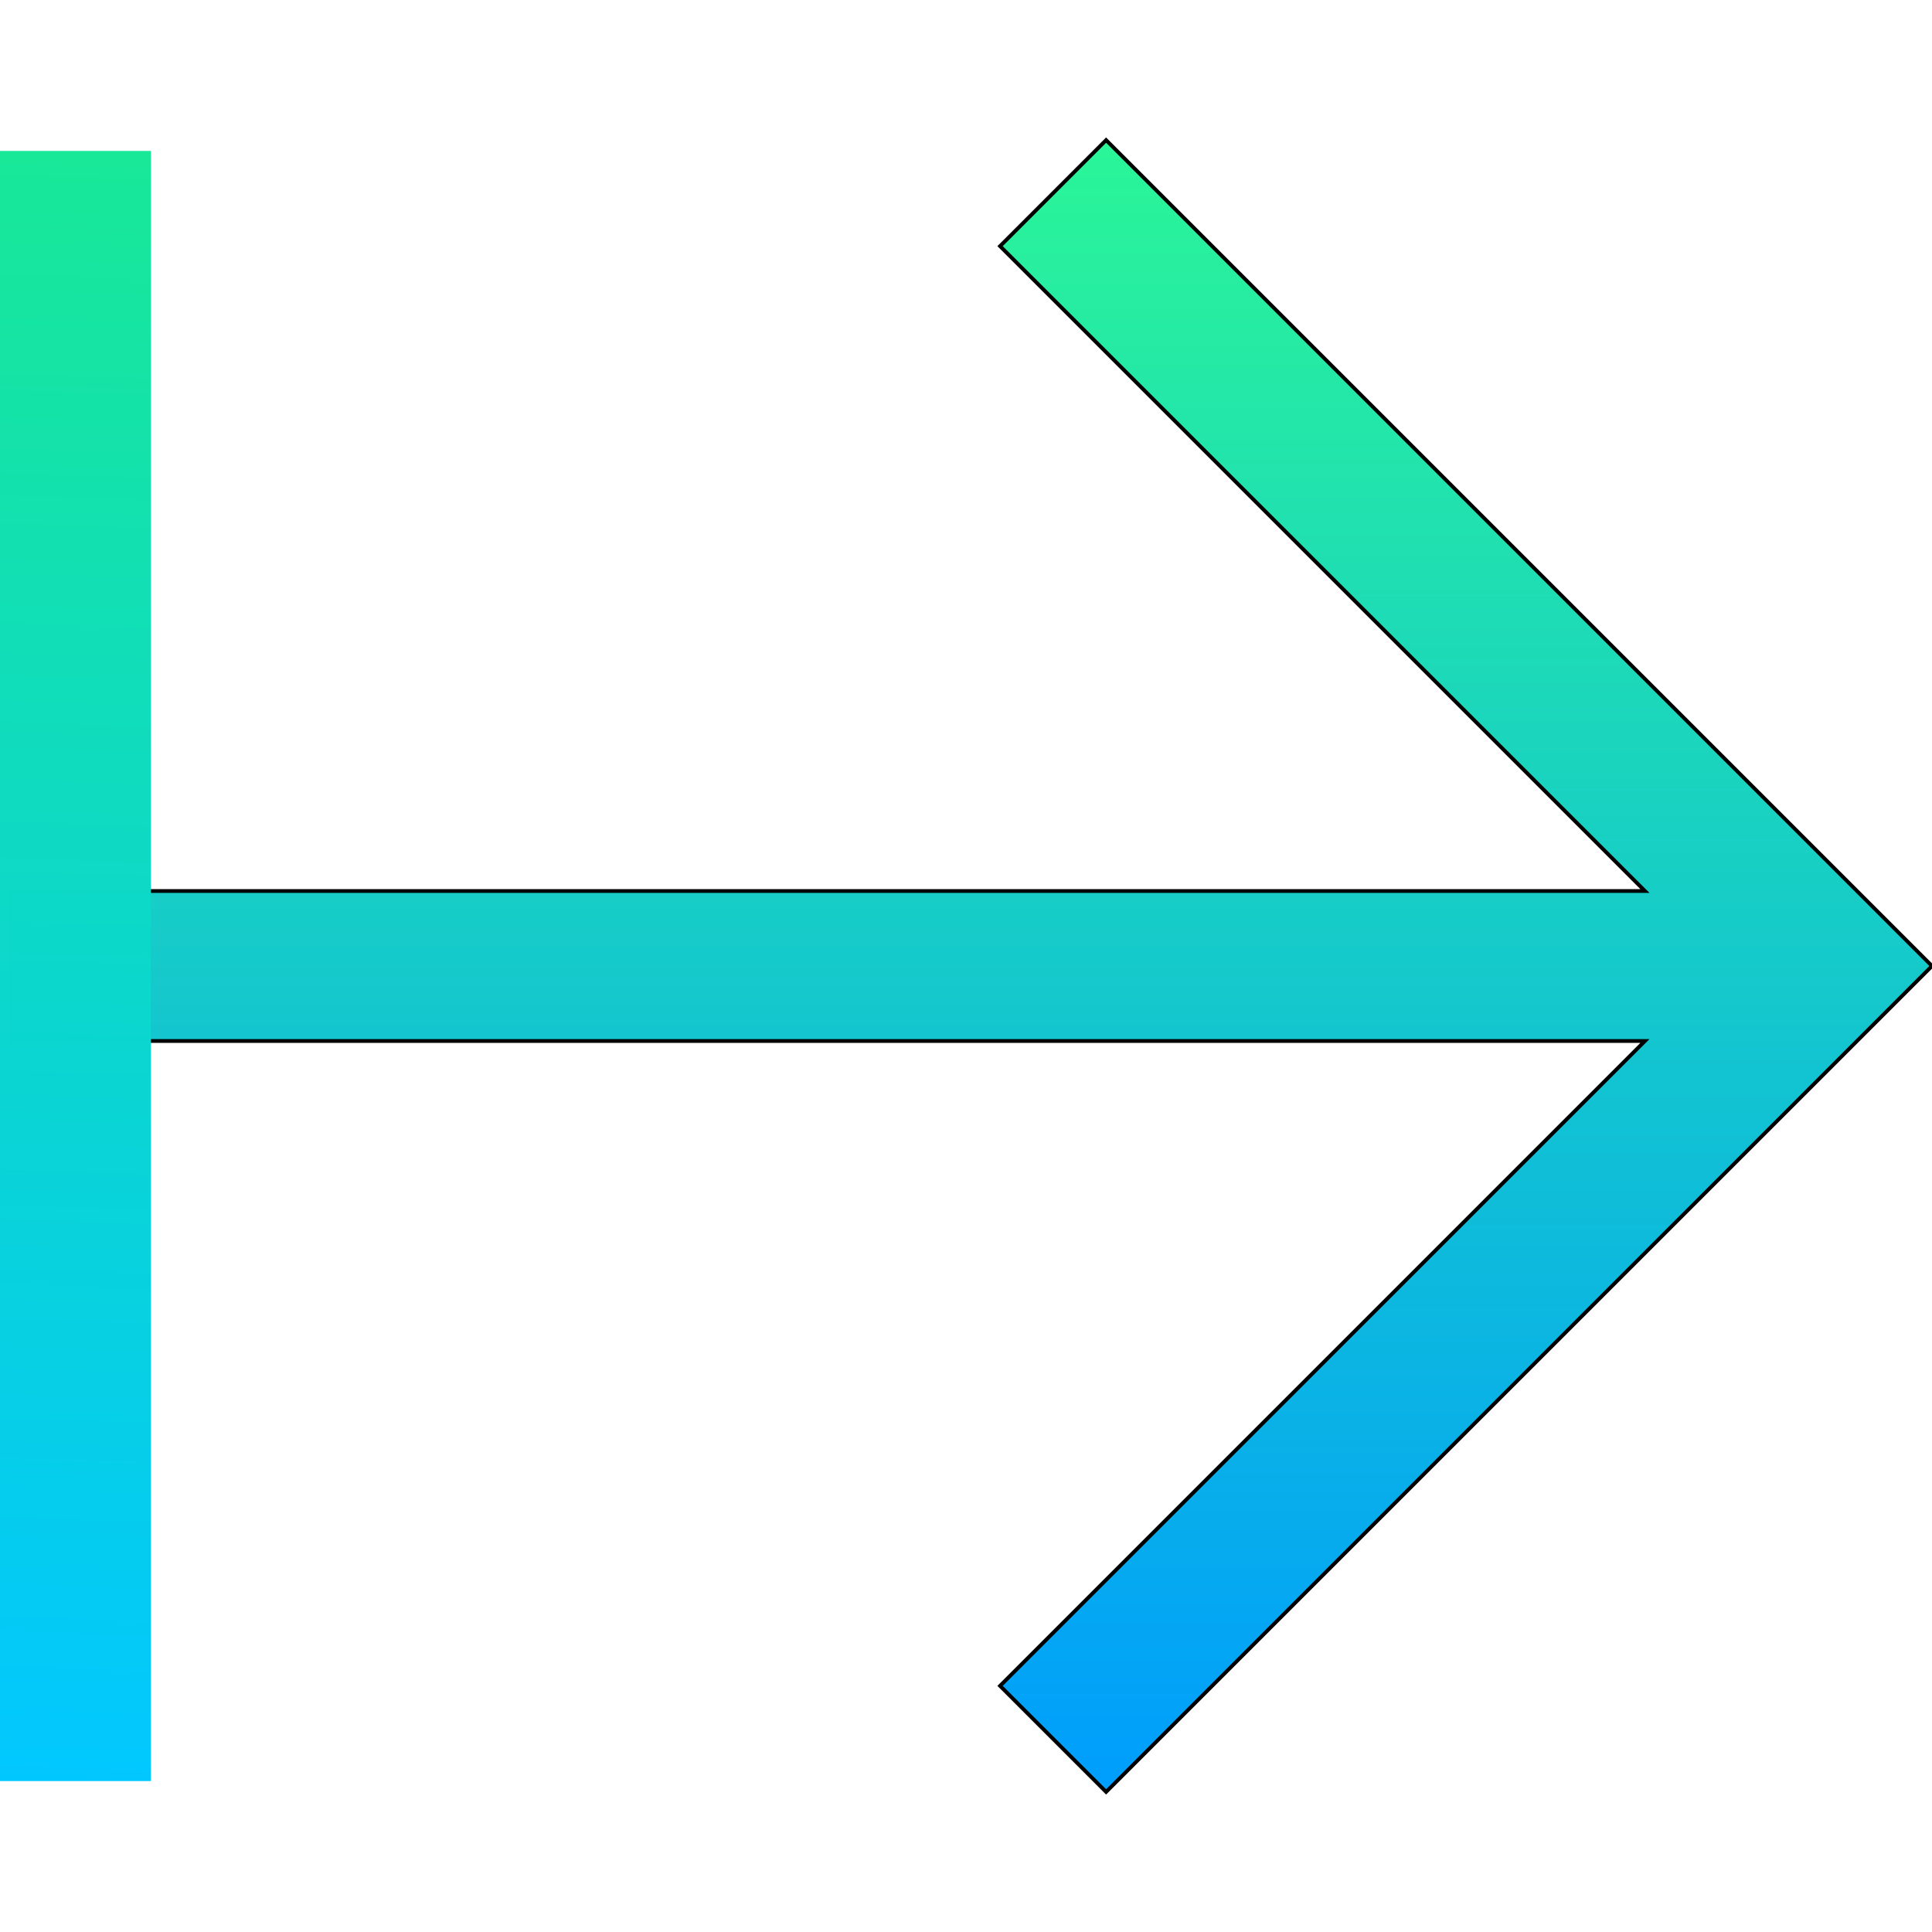 <svg width="512" height="512" xmlns="http://www.w3.org/2000/svg" version="1.1" xml:space="preserve">
 <defs>
  <linearGradient id="SVGID_1_" x1="0.5" y1="0" x2="0.5" y2="1">
   <stop offset="0" stop-color="#2AF598"/>
   <stop offset="1" stop-color="#009EFD"/>
  </linearGradient>
  <linearGradient y2="1" x2="0.52" y1="0" x1="0.523" id="svg_19">
   <stop offset="0" stop-opacity="0.996" stop-color="#17e897"/>
   <stop offset="1" stop-opacity="0.996" stop-color="#00c7ff"/>
  </linearGradient>
 </defs>
 <g>
  <title>Layer 1</title>
  <polygon stroke="null" points="293.128,37.128 265.026,65.23 435.922,236.128 3,236.128 3,275.872 435.922,275.872 265.026,446.77 293.128,474.872 512,256 " fill="url(#SVGID_1_)" id="svg_1"/>
  <g id="svg_2"/>
  <g id="svg_3"/>
  <g id="svg_4"/>
  <g id="svg_5"/>
  <g id="svg_6"/>
  <g id="svg_7"/>
  <g id="svg_8"/>
  <g id="svg_9"/>
  <g id="svg_10"/>
  <g id="svg_11"/>
  <g id="svg_12"/>
  <g id="svg_13"/>
  <g id="svg_14"/>
  <g id="svg_15"/>
  <g id="svg_16"/>
  <rect id="svg_17" height="432" width="40" y="40" x="0" fill="url(#svg_19)"/>
 </g>
</svg>